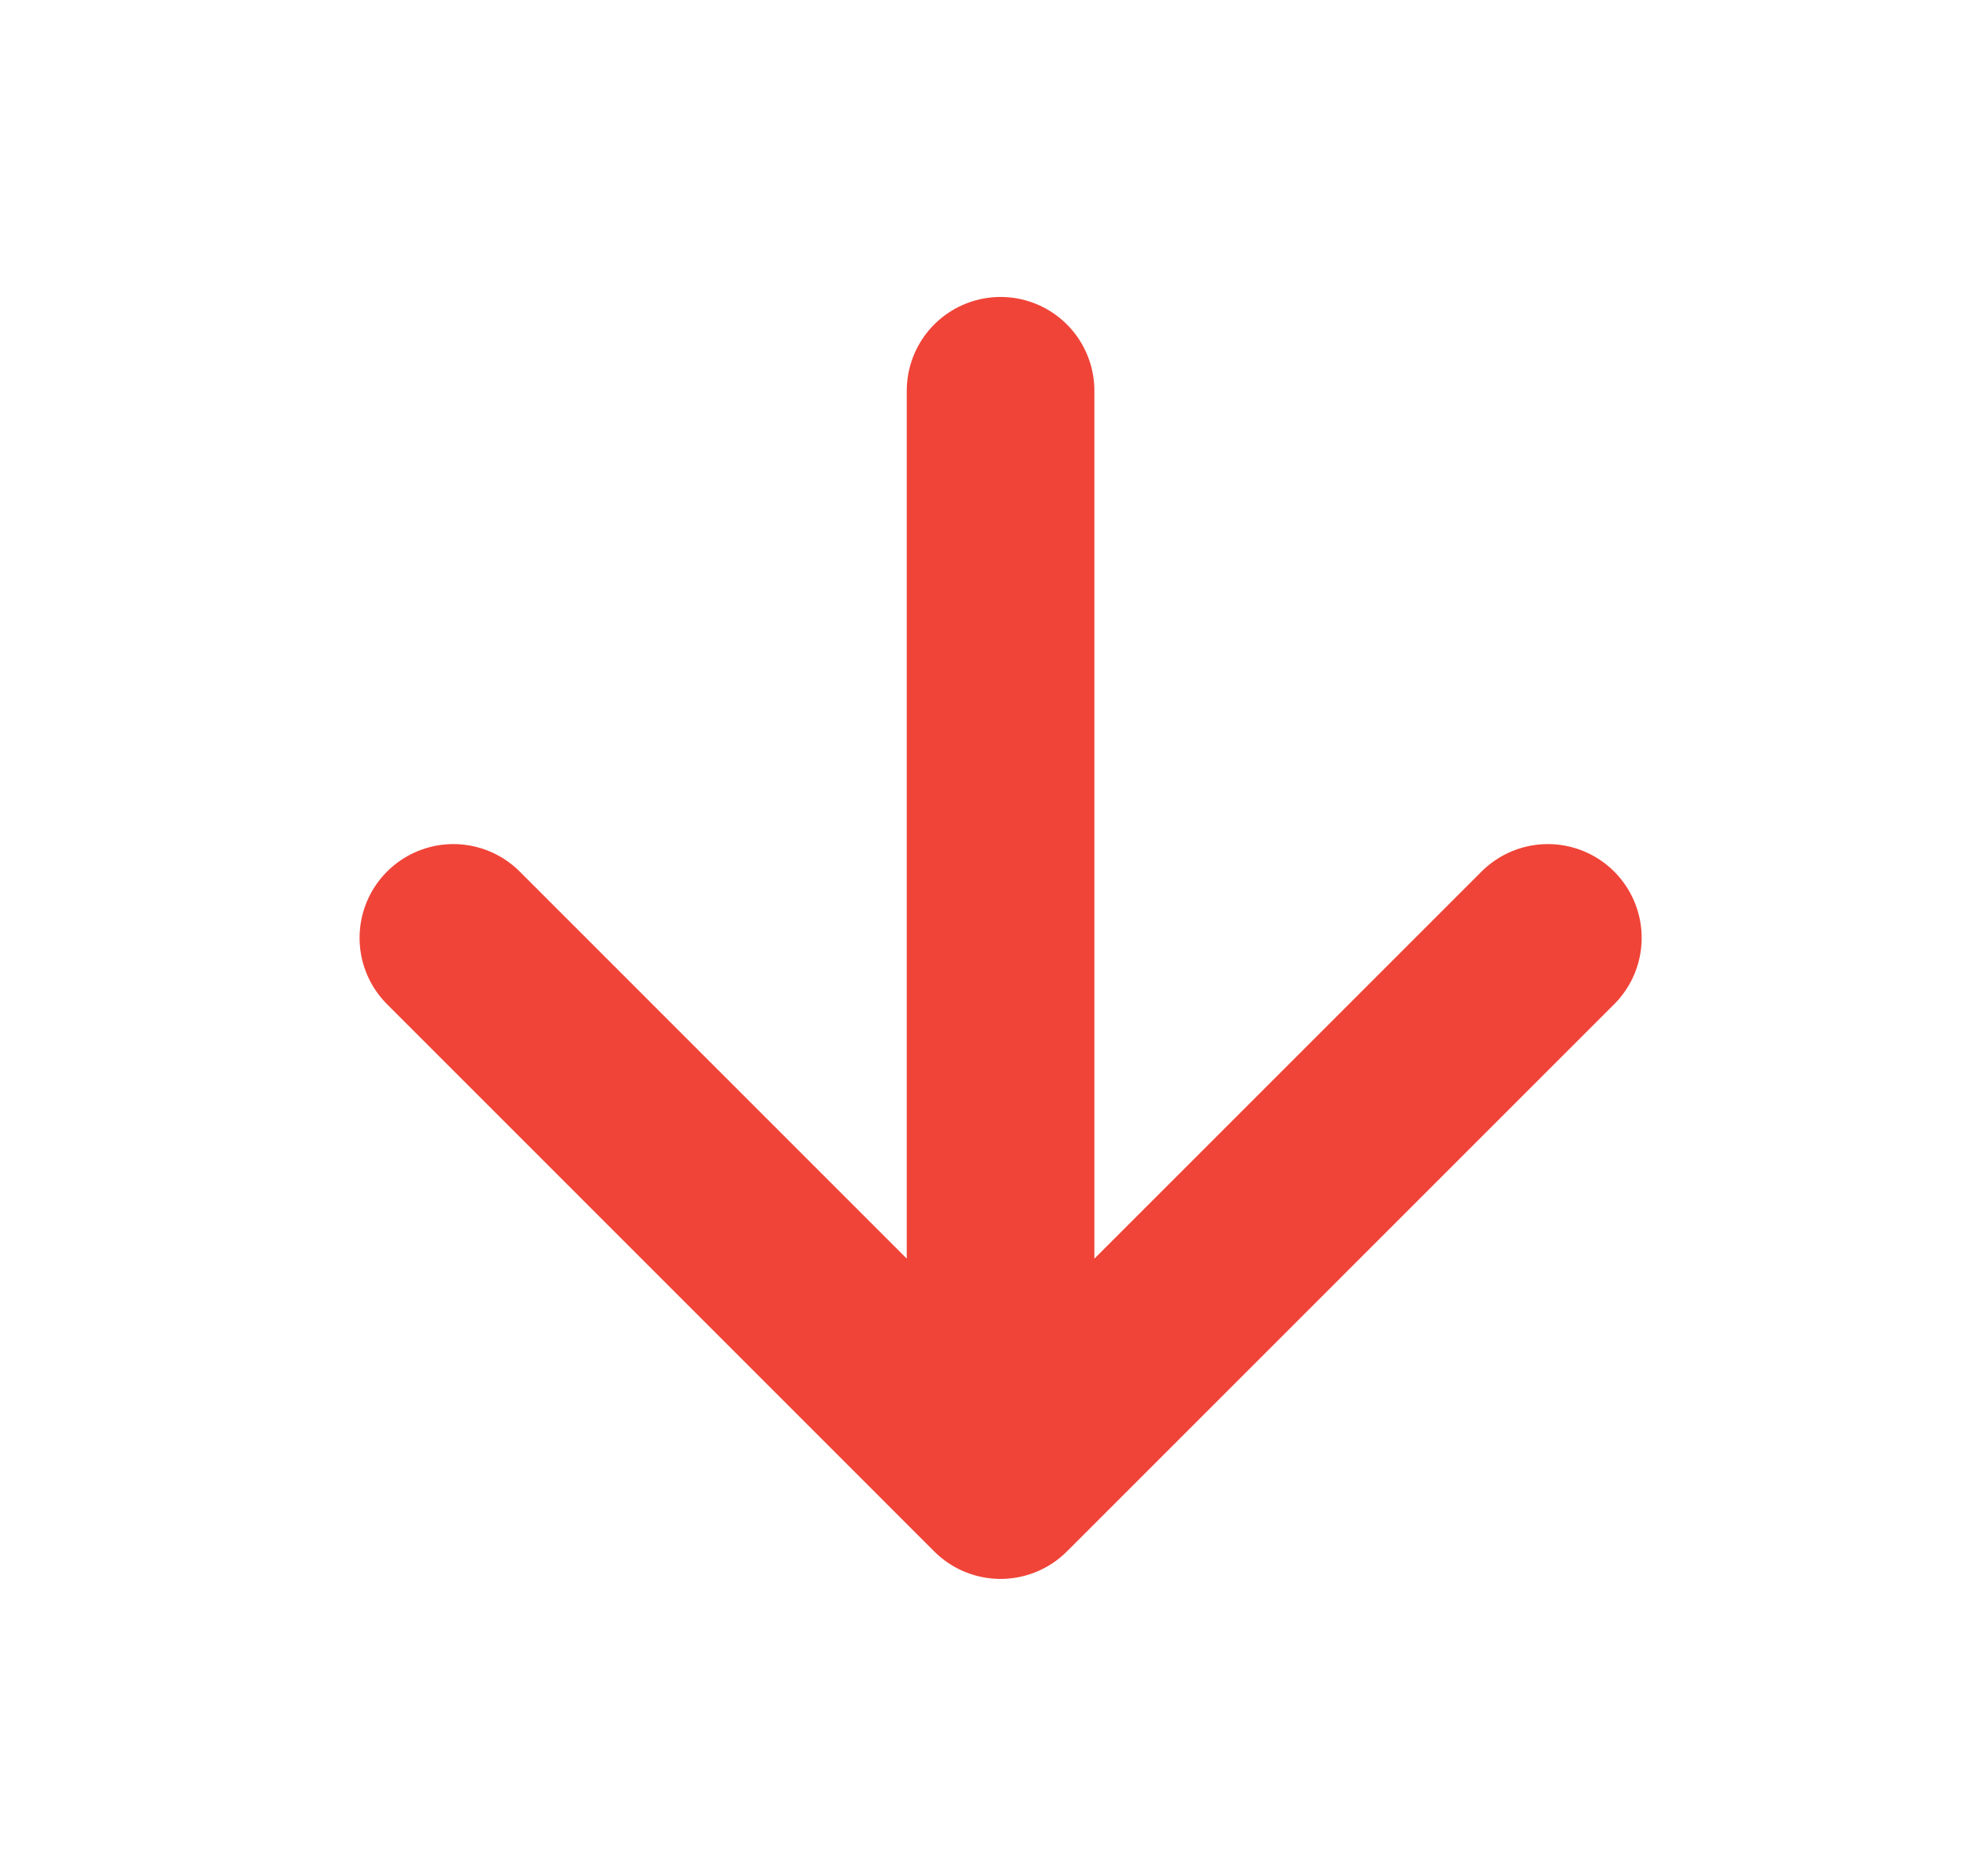 <svg width="21" height="20" viewBox="0 0 21 20" fill="none" xmlns="http://www.w3.org/2000/svg">
<path d="M10.666 4.166V15.833M10.666 15.833L16.5 9.999M10.666 15.833L4.833 9.999" stroke="#F04438" stroke-width="2" stroke-linecap="round" stroke-linejoin="round"/>
</svg>
